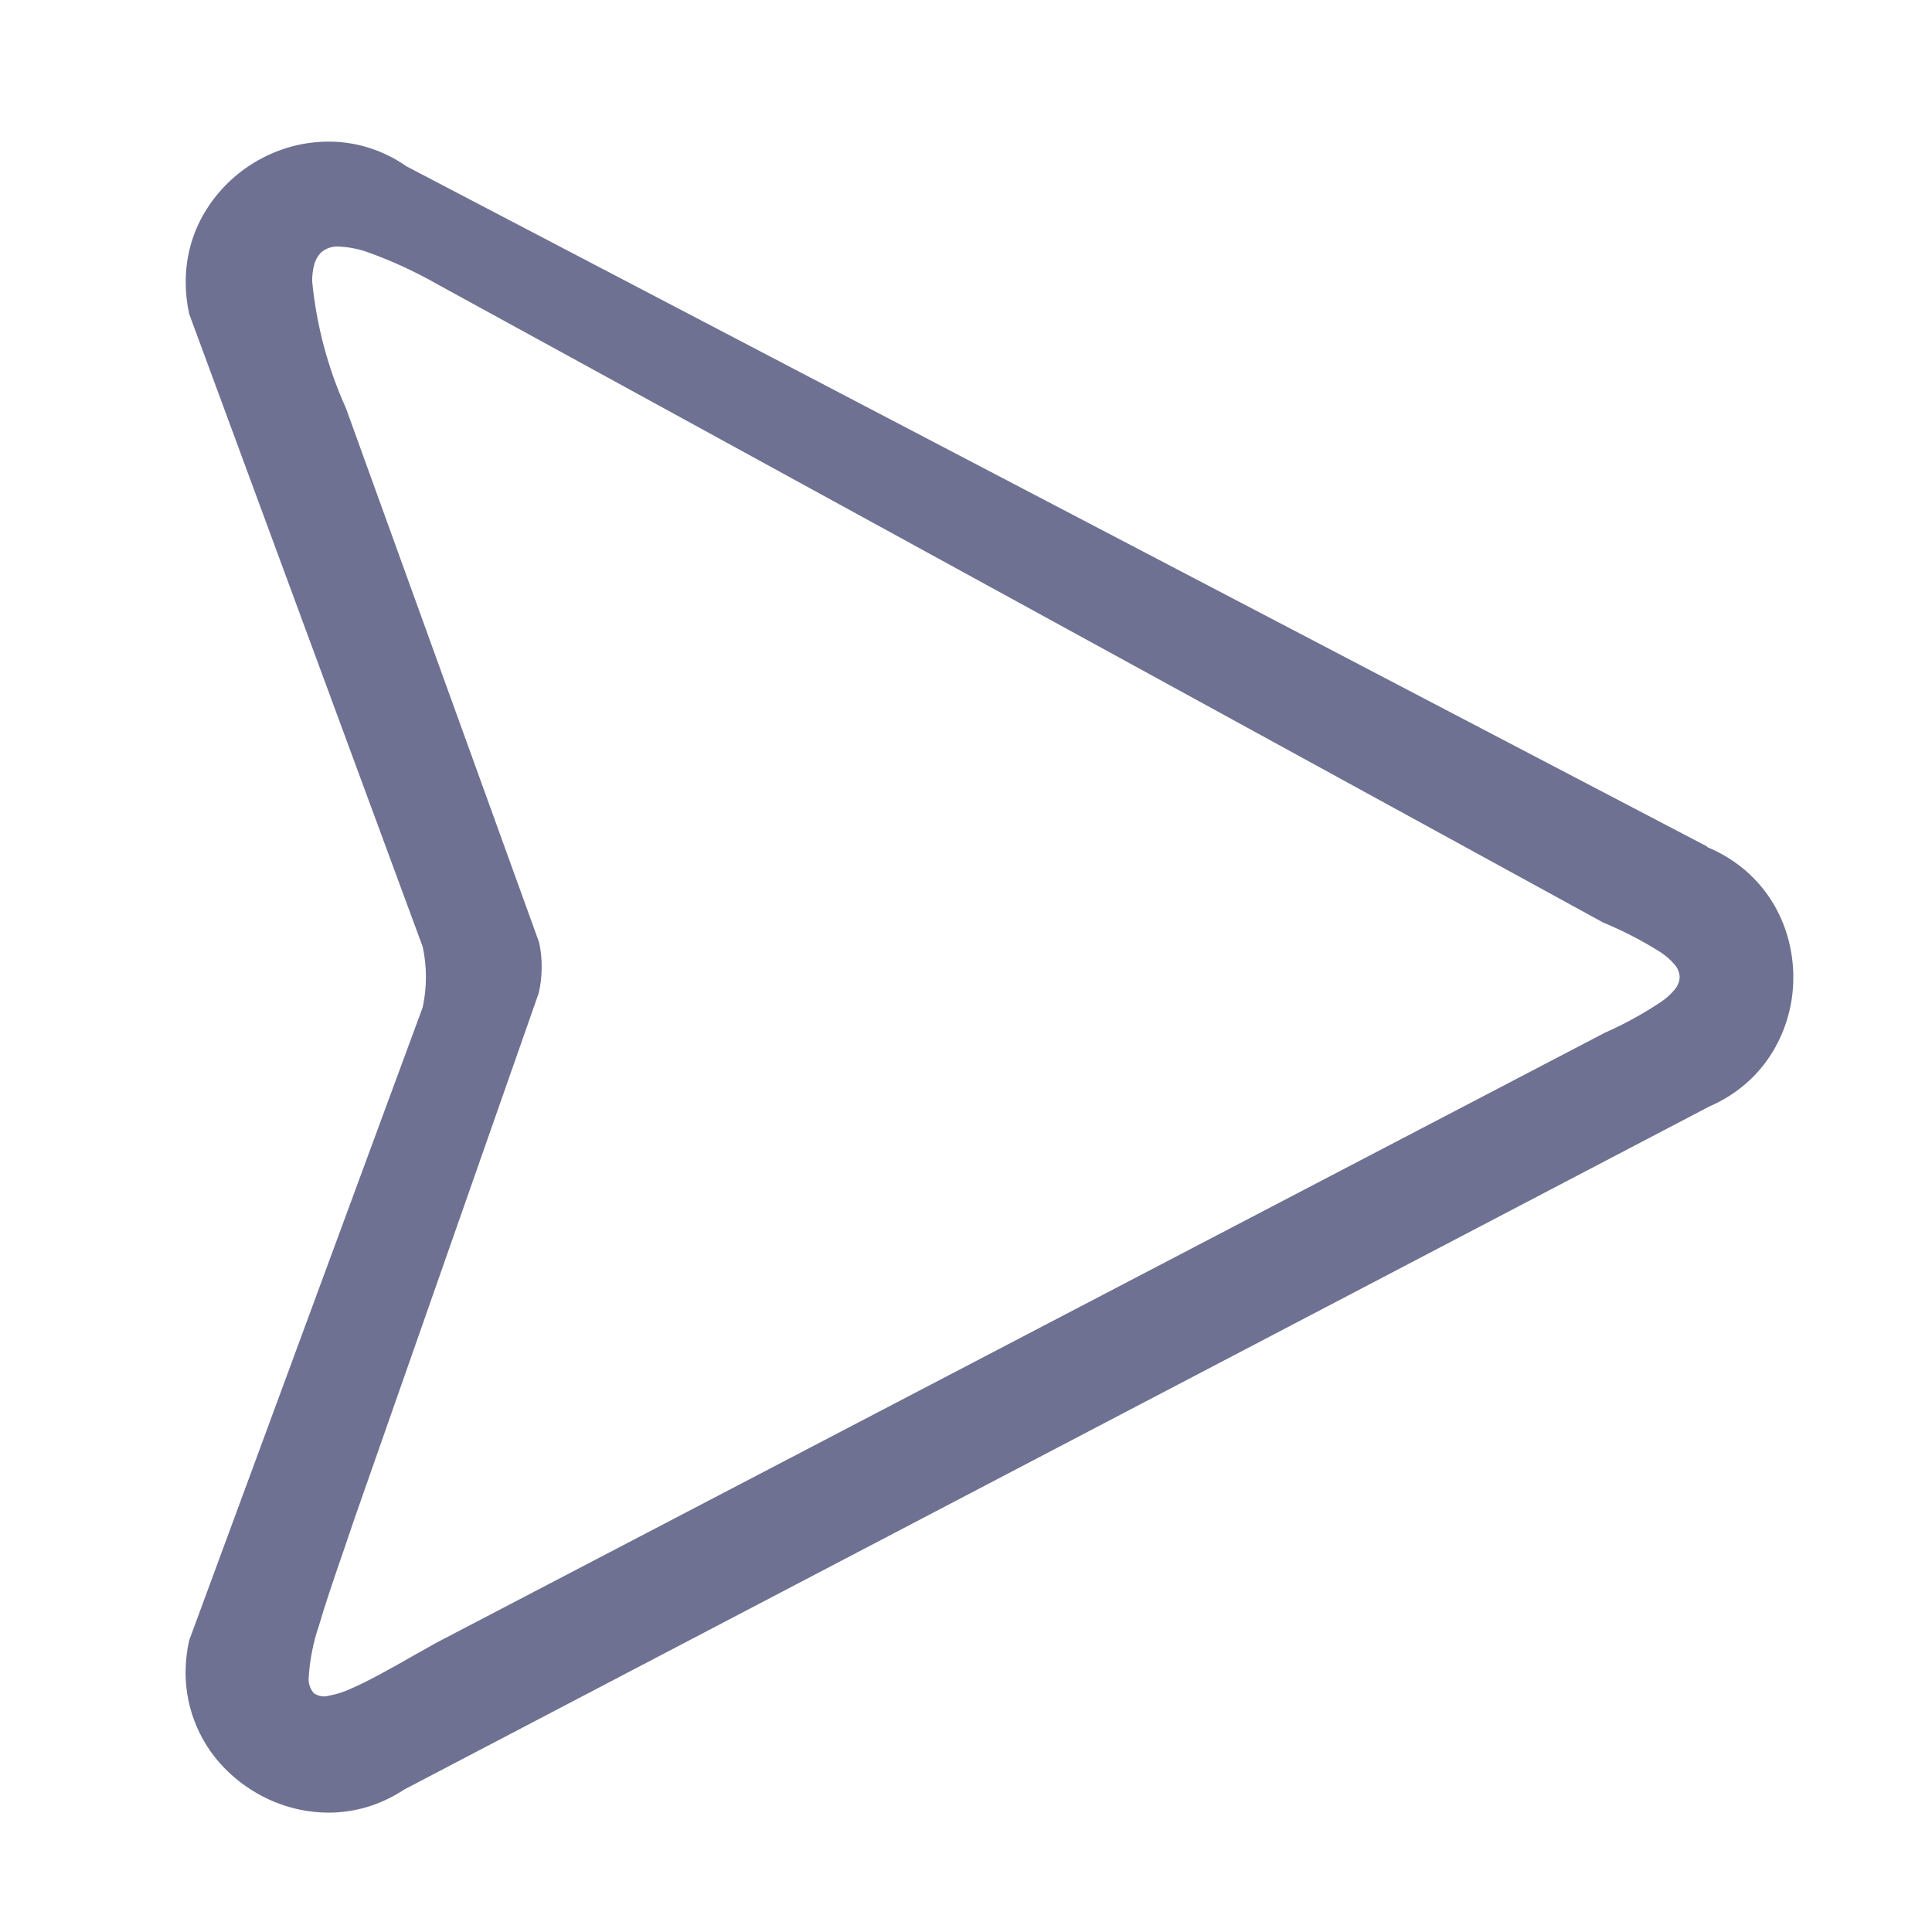 <svg width="41" height="41" viewBox="0 0 41 41" fill="none" xmlns="http://www.w3.org/2000/svg">
<path d="M3.941 5.98C3.941 5.697 3.982 5.415 4.063 5.144C4.141 4.885 4.255 4.639 4.402 4.413C4.692 3.966 5.092 3.601 5.564 3.355C6.028 3.11 6.549 2.99 7.074 3.007C7.343 3.016 7.61 3.064 7.866 3.148C8.138 3.238 8.395 3.368 8.63 3.532L36.228 17.964V17.976C36.518 18.095 36.788 18.259 37.028 18.462C37.251 18.652 37.444 18.875 37.6 19.122C37.751 19.364 37.866 19.626 37.943 19.901C38.018 20.173 38.057 20.455 38.057 20.738C38.059 21.3 37.905 21.851 37.613 22.331C37.462 22.577 37.275 22.799 37.059 22.988C36.827 23.19 36.565 23.355 36.283 23.477L8.579 37.976C8.334 38.138 8.067 38.264 7.786 38.349C7.52 38.427 7.245 38.467 6.969 38.467C6.774 38.466 6.58 38.447 6.389 38.409C6.199 38.371 6.014 38.316 5.835 38.243C5.656 38.17 5.485 38.081 5.322 37.977C5.159 37.873 5.007 37.754 4.866 37.622C4.573 37.35 4.339 37.021 4.18 36.654C4.02 36.288 3.938 35.893 3.938 35.493C3.939 35.265 3.964 35.036 4.014 34.813L8.97 21.377C9.016 21.166 9.039 20.95 9.039 20.734C9.039 20.517 9.016 20.302 8.97 20.091L4.014 6.66C3.965 6.436 3.941 6.208 3.941 5.98ZM11.495 20.538C11.495 20.719 11.474 20.899 11.432 21.076L7.525 32.221L7.279 32.944C7.079 33.518 6.897 34.06 6.765 34.509C6.647 34.856 6.576 35.217 6.552 35.582C6.545 35.645 6.55 35.708 6.569 35.768C6.587 35.828 6.618 35.883 6.659 35.931C6.703 35.962 6.753 35.984 6.807 35.994C6.86 36.004 6.915 36.002 6.967 35.988C7.133 35.959 7.294 35.907 7.447 35.836C7.814 35.678 8.264 35.425 8.74 35.154C8.906 35.06 9.078 34.963 9.25 34.867L34.06 21.915C34.472 21.733 34.869 21.515 35.245 21.265C35.358 21.189 35.459 21.098 35.545 20.993C35.605 20.921 35.641 20.831 35.645 20.737C35.642 20.642 35.606 20.55 35.545 20.478C35.457 20.373 35.354 20.283 35.24 20.208C34.852 19.963 34.443 19.752 34.019 19.576L9.301 6.043C8.815 5.765 8.306 5.53 7.778 5.343C7.59 5.279 7.394 5.241 7.195 5.233C7.125 5.227 7.055 5.236 6.989 5.258C6.923 5.28 6.861 5.316 6.809 5.362C6.742 5.433 6.693 5.519 6.669 5.614C6.637 5.732 6.623 5.853 6.625 5.975C6.716 6.903 6.957 7.811 7.341 8.661L11.44 19.997C11.48 20.175 11.498 20.356 11.495 20.537V20.538Z" fill="#6E7191"/>
</svg>
